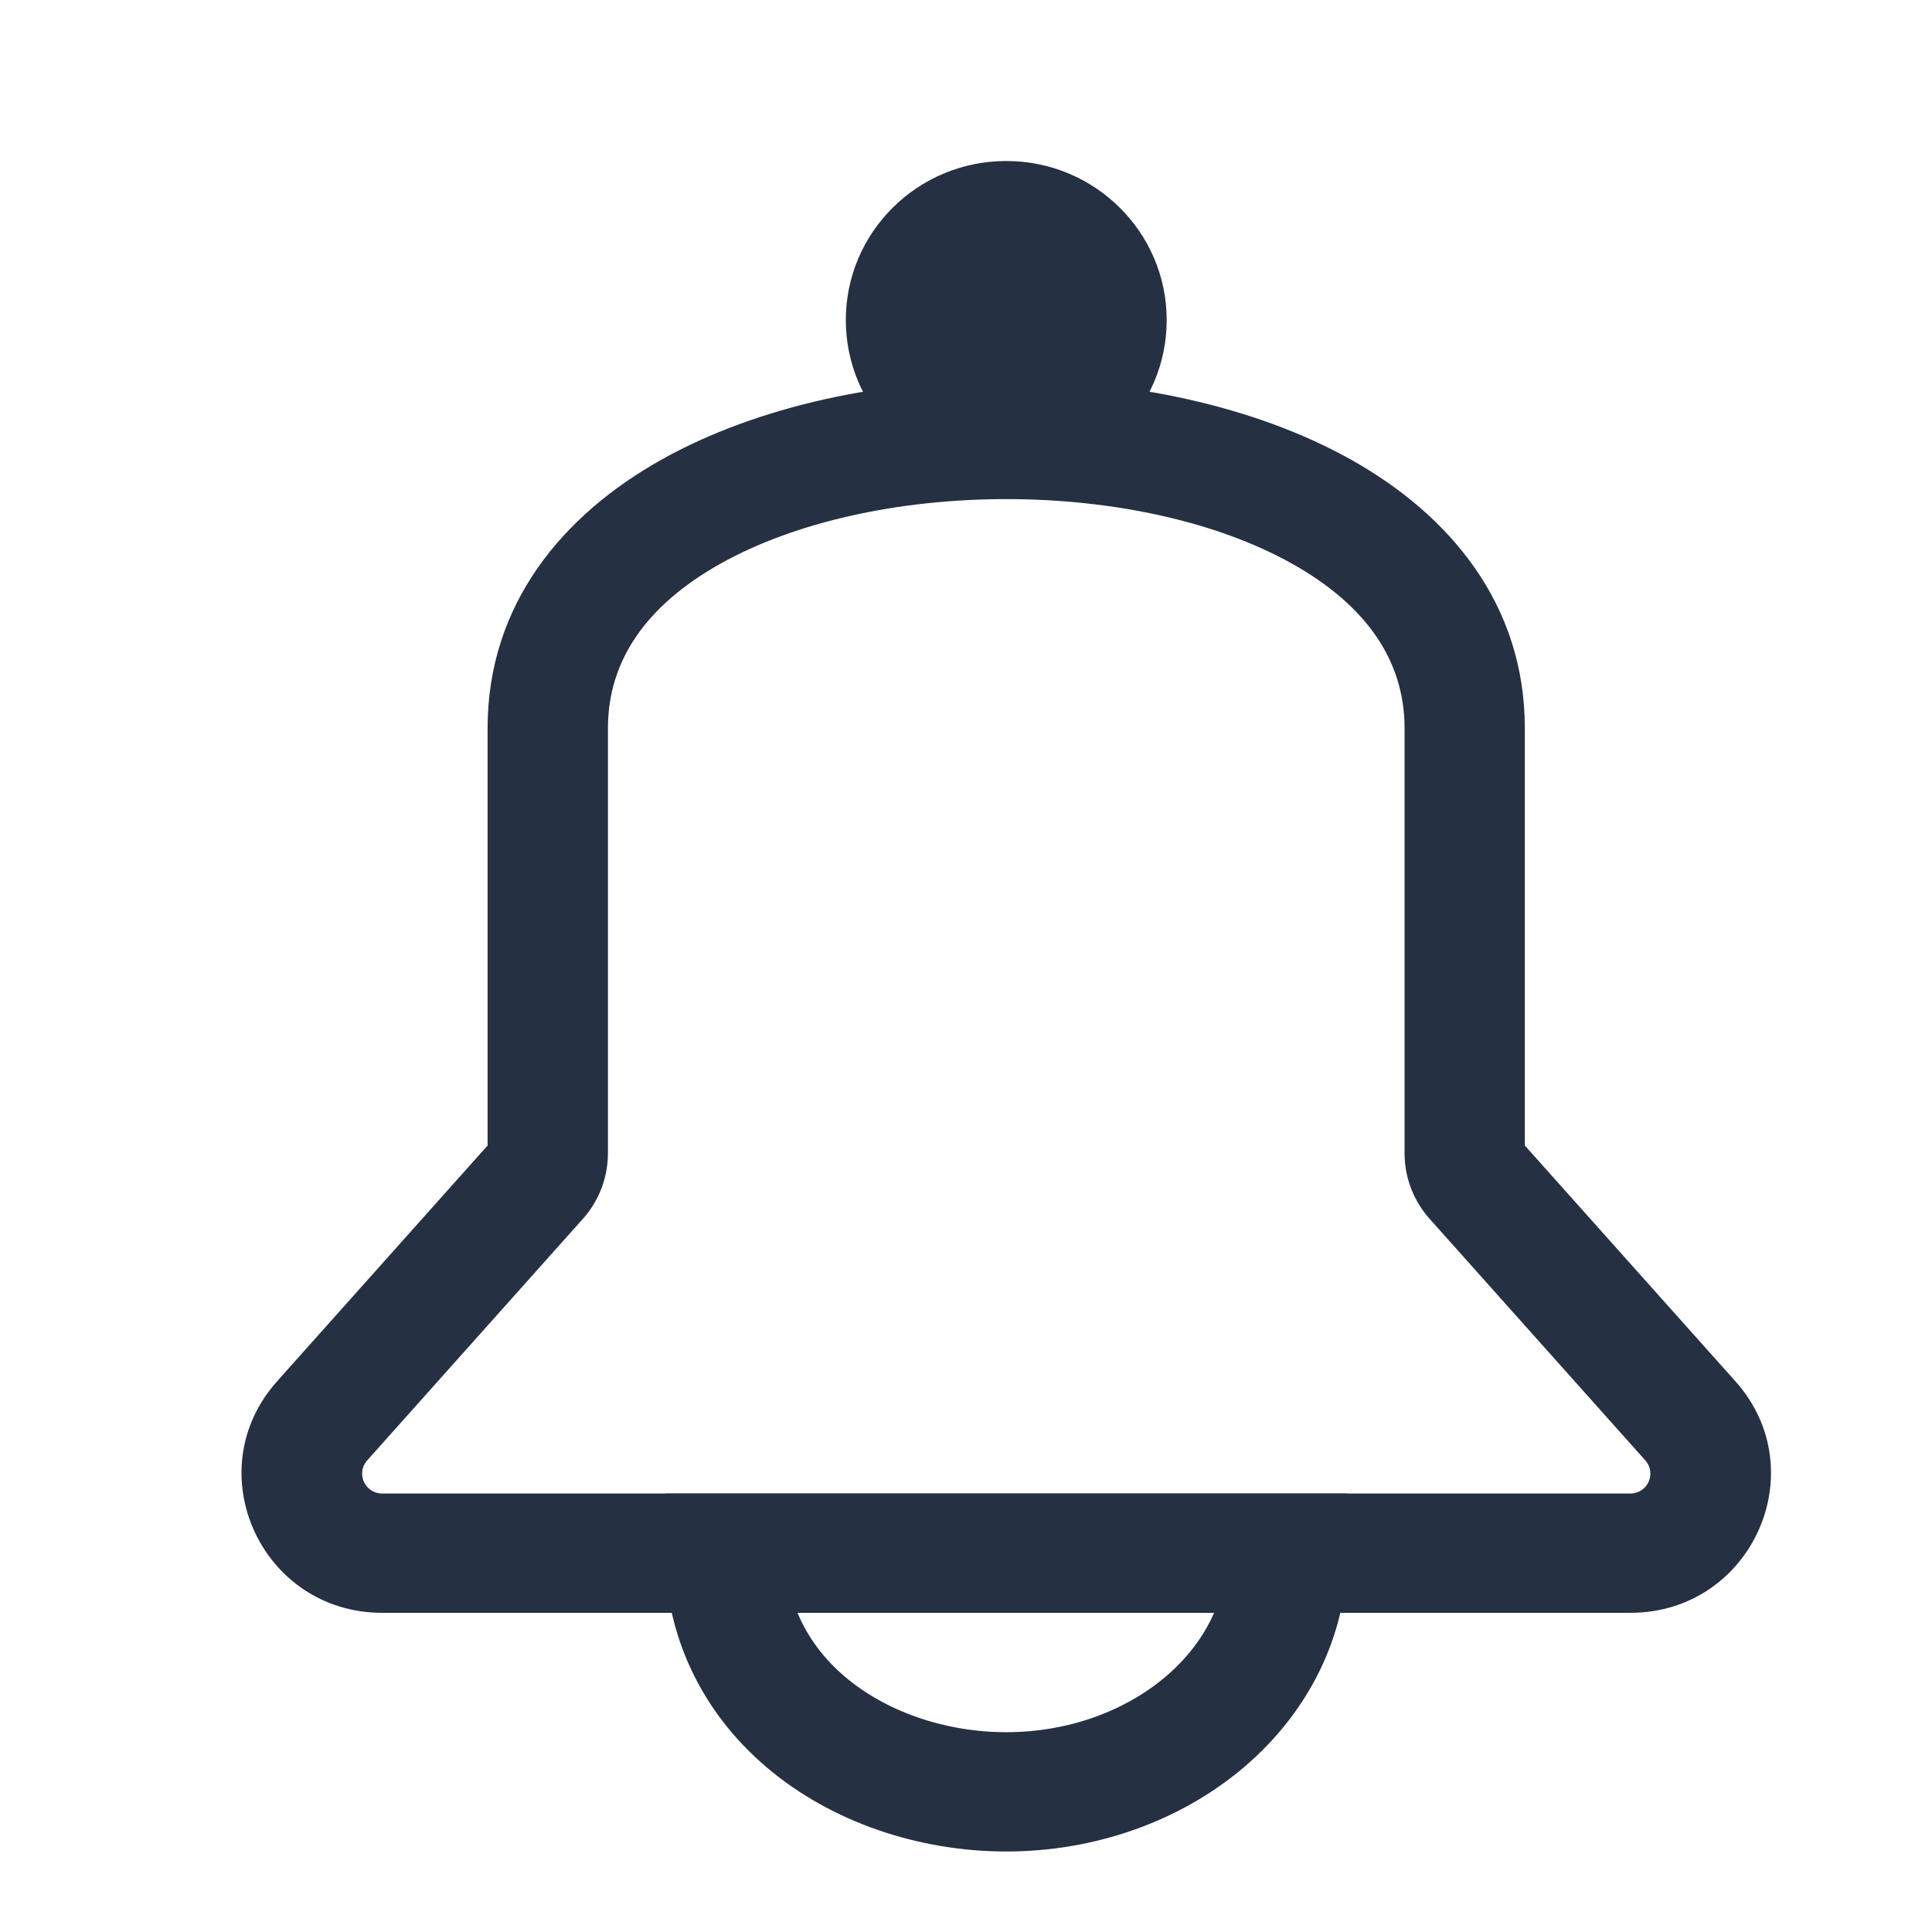 <svg width="24" height="24" viewBox="0 0 24 24" fill="none" xmlns="http://www.w3.org/2000/svg">
<path fill-rule="evenodd" clip-rule="evenodd" d="M16.783 5.71C18.006 6.395 18.942 7.503 18.942 9.046V14.23L21.558 17.159C22.555 18.275 21.756 20.035 20.253 20.035H4.748C3.244 20.035 2.445 18.275 3.442 17.159L6.057 14.23V9.046C6.057 7.503 6.994 6.395 8.217 5.71C9.426 5.033 10.986 4.718 12.5 4.718C14.014 4.718 15.574 5.033 16.783 5.71ZM8.952 7.001C8.039 7.512 7.552 8.197 7.552 9.046V14.325C7.552 14.627 7.441 14.918 7.239 15.143L4.561 18.142C4.419 18.302 4.533 18.553 4.748 18.553H20.253C20.467 18.553 20.581 18.302 20.439 18.142L17.761 15.143C17.559 14.918 17.448 14.627 17.448 14.325V9.046C17.448 8.197 16.961 7.512 16.048 7.001C15.121 6.482 13.833 6.2 12.5 6.2C11.167 6.2 9.879 6.482 8.952 7.001Z" fill="#263043"/>
<path d="M14.493 3.976C14.493 5.068 13.601 5.953 12.5 5.953C11.399 5.953 10.507 5.068 10.507 3.976C10.507 2.885 11.399 2 12.5 2C13.601 2 14.493 2.885 14.493 3.976Z" fill="#263043"/>
<path fill-rule="evenodd" clip-rule="evenodd" d="M8.264 18.553H16.735V19.294C16.735 20.317 16.256 21.27 15.453 21.953C14.652 22.633 13.589 23 12.5 23C11.415 23 10.325 22.636 9.522 21.953C8.706 21.26 8.264 20.302 8.264 19.294V18.553ZM9.907 20.035C10.028 20.326 10.223 20.597 10.495 20.828C10.999 21.257 11.734 21.518 12.5 21.518C13.261 21.518 13.971 21.26 14.48 20.828C14.755 20.594 14.956 20.323 15.082 20.035H9.907Z" fill="#263043"/>
</svg>
